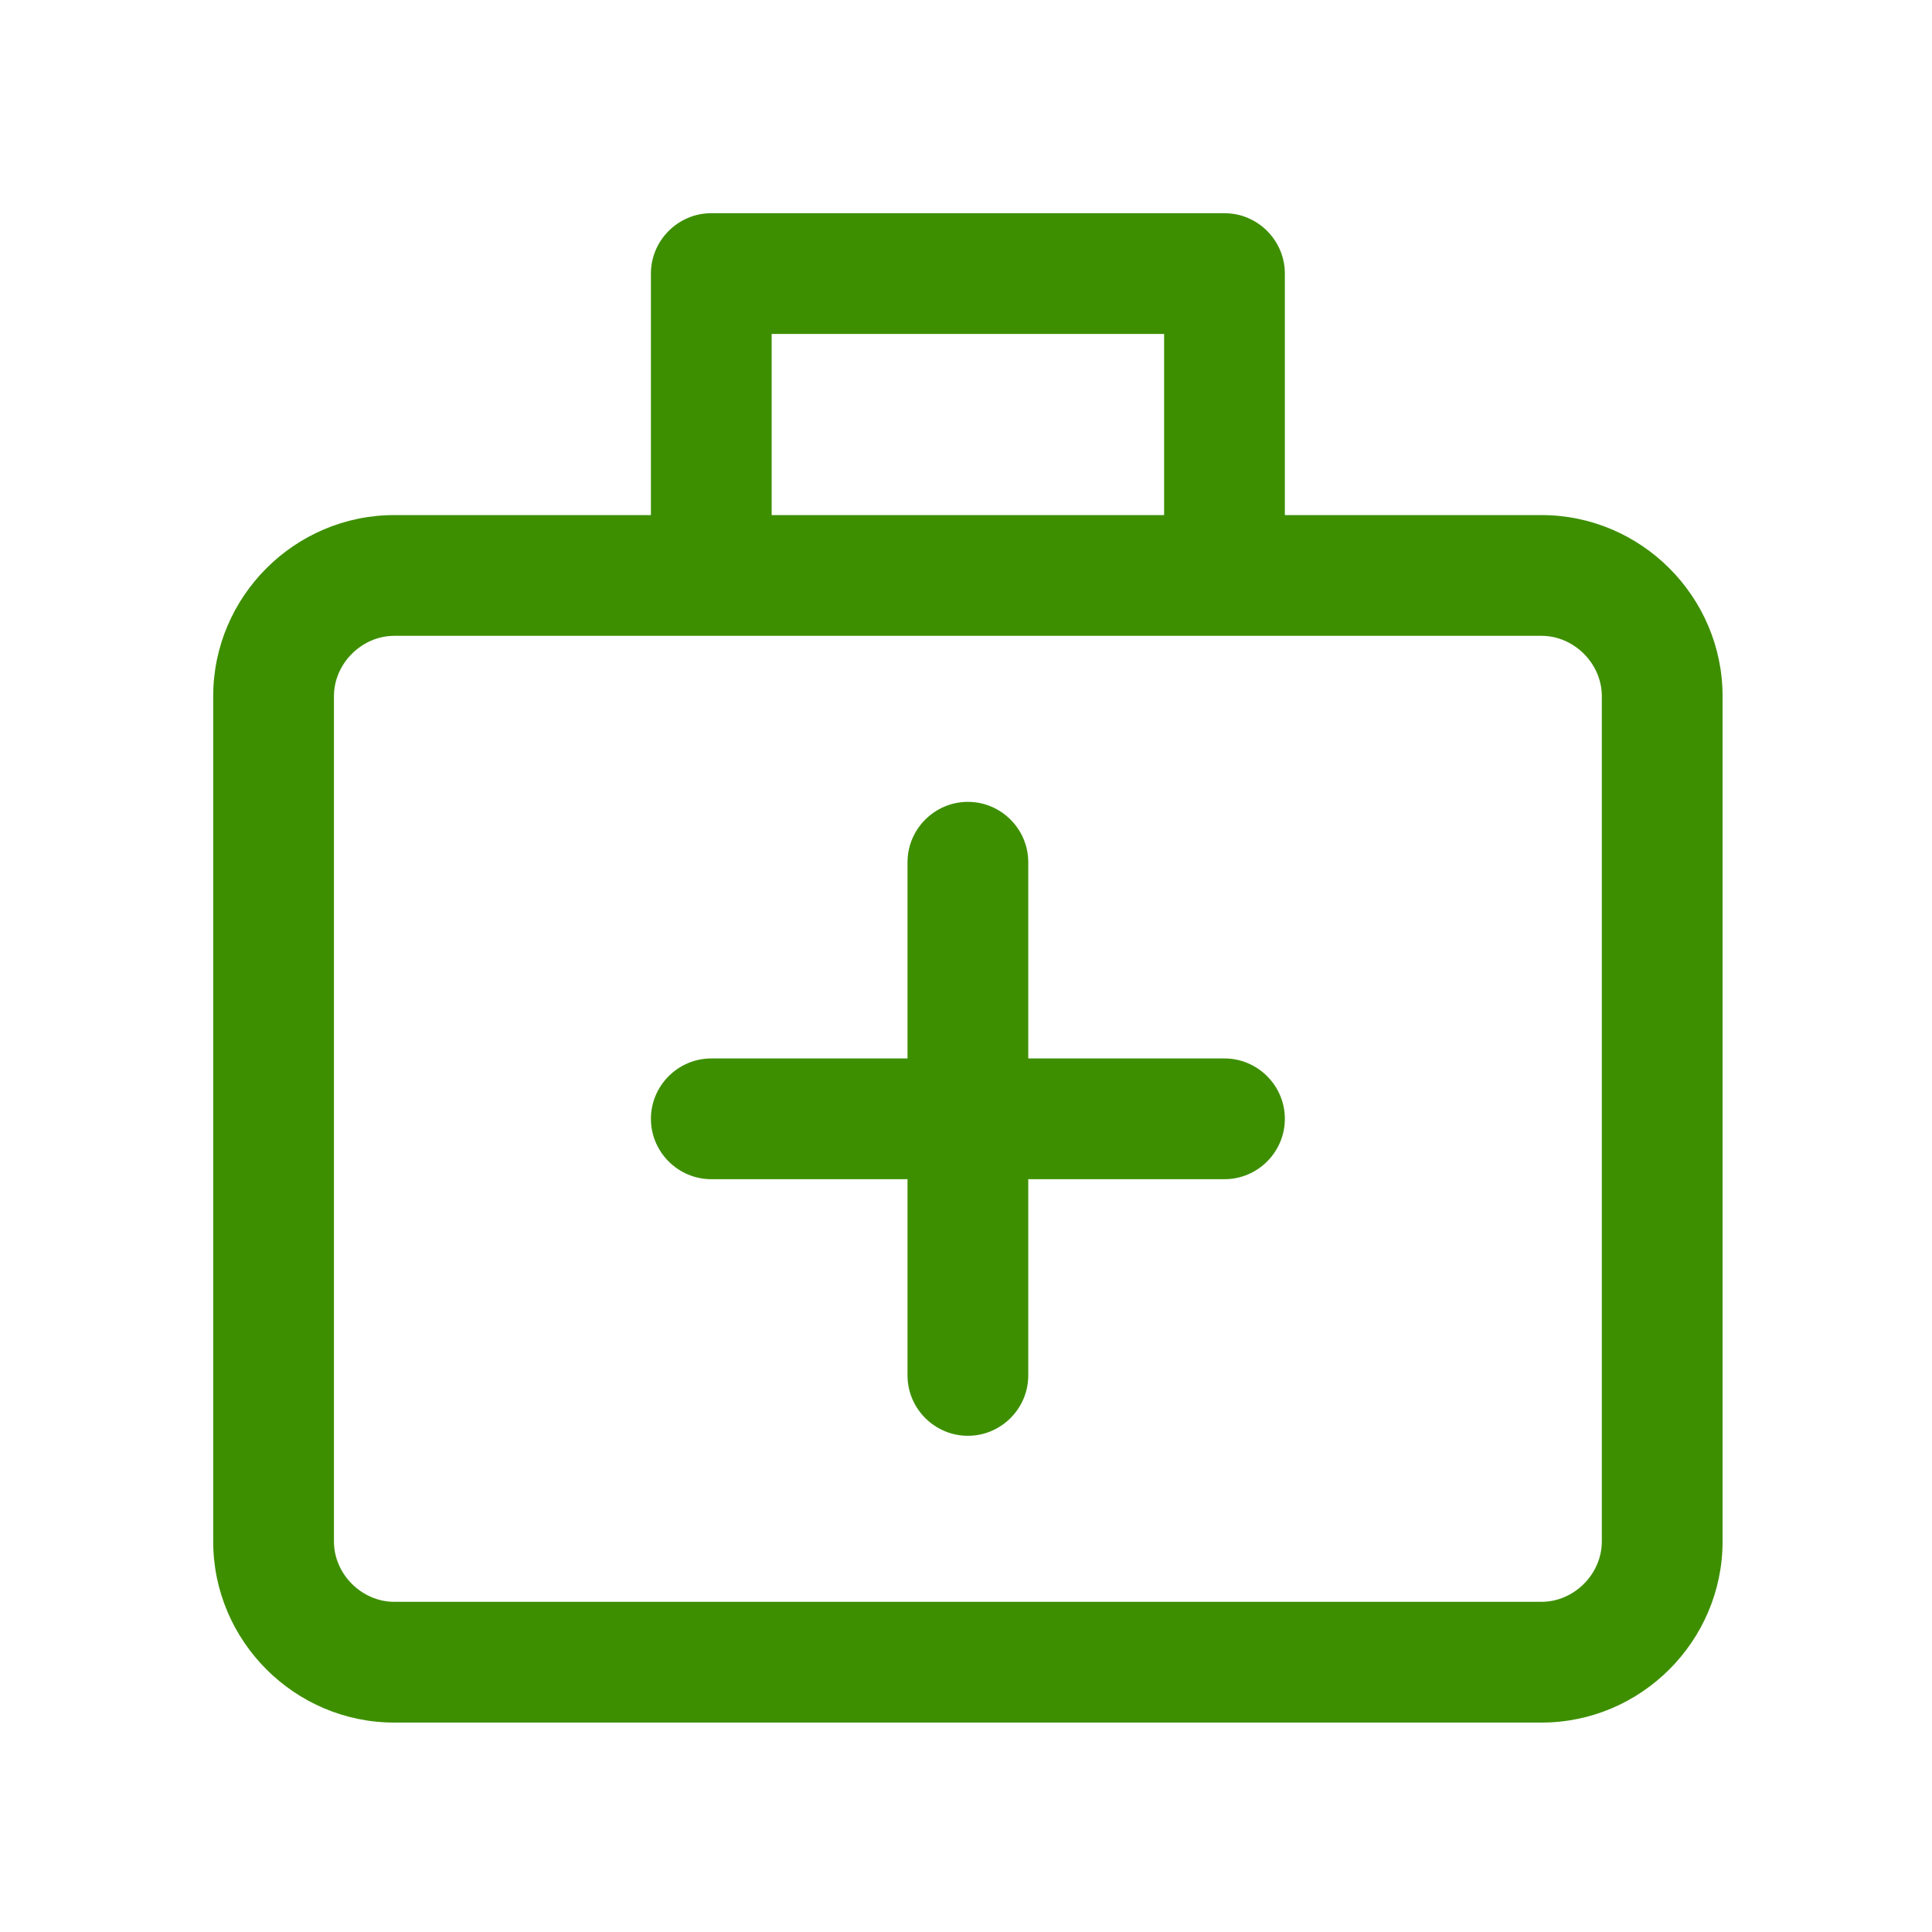 <?xml version="1.0" standalone="no"?><!DOCTYPE svg PUBLIC "-//W3C//DTD SVG 1.1//EN" "http://www.w3.org/Graphics/SVG/1.1/DTD/svg11.dtd"><svg t="1611074935978" class="icon" viewBox="0 0 1024 1024" version="1.1" xmlns="http://www.w3.org/2000/svg" p-id="1260" xmlns:xlink="http://www.w3.org/1999/xlink" width="200" height="200"><defs><style type="text/css"></style></defs><path d="M649 561H545V457c0-17.6-14.4-32-32-32s-32 14.4-32 32v104H377c-17.6 0-32 14.4-32 32s14.4 32 32 32h104v104c0 17.6 14.4 32 32 32s32-14.4 32-32V625h104c17.6 0 32-14.4 32-32s-14.4-32-32-32z" fill="#3d8f00" p-id="1261"></path><path d="M817 273H681V145c0-17.6-14.4-32-32-32H377c-17.6 0-32 14.4-32 32v128H209c-52.8 0-96 43.2-96 96v448c0 52.8 43.2 96 96 96h608c52.8 0 96-43.2 96-96V369c0-52.8-43.2-96-96-96z m-408-96h208v96H409v-96z m440 640c0 17.3-14.7 32-32 32H209c-17.3 0-32-14.7-32-32V369c0-17.3 14.7-32 32-32h608c17.3 0 32 14.7 32 32v448z" fill="#3d8f00" p-id="1262"></path></svg>